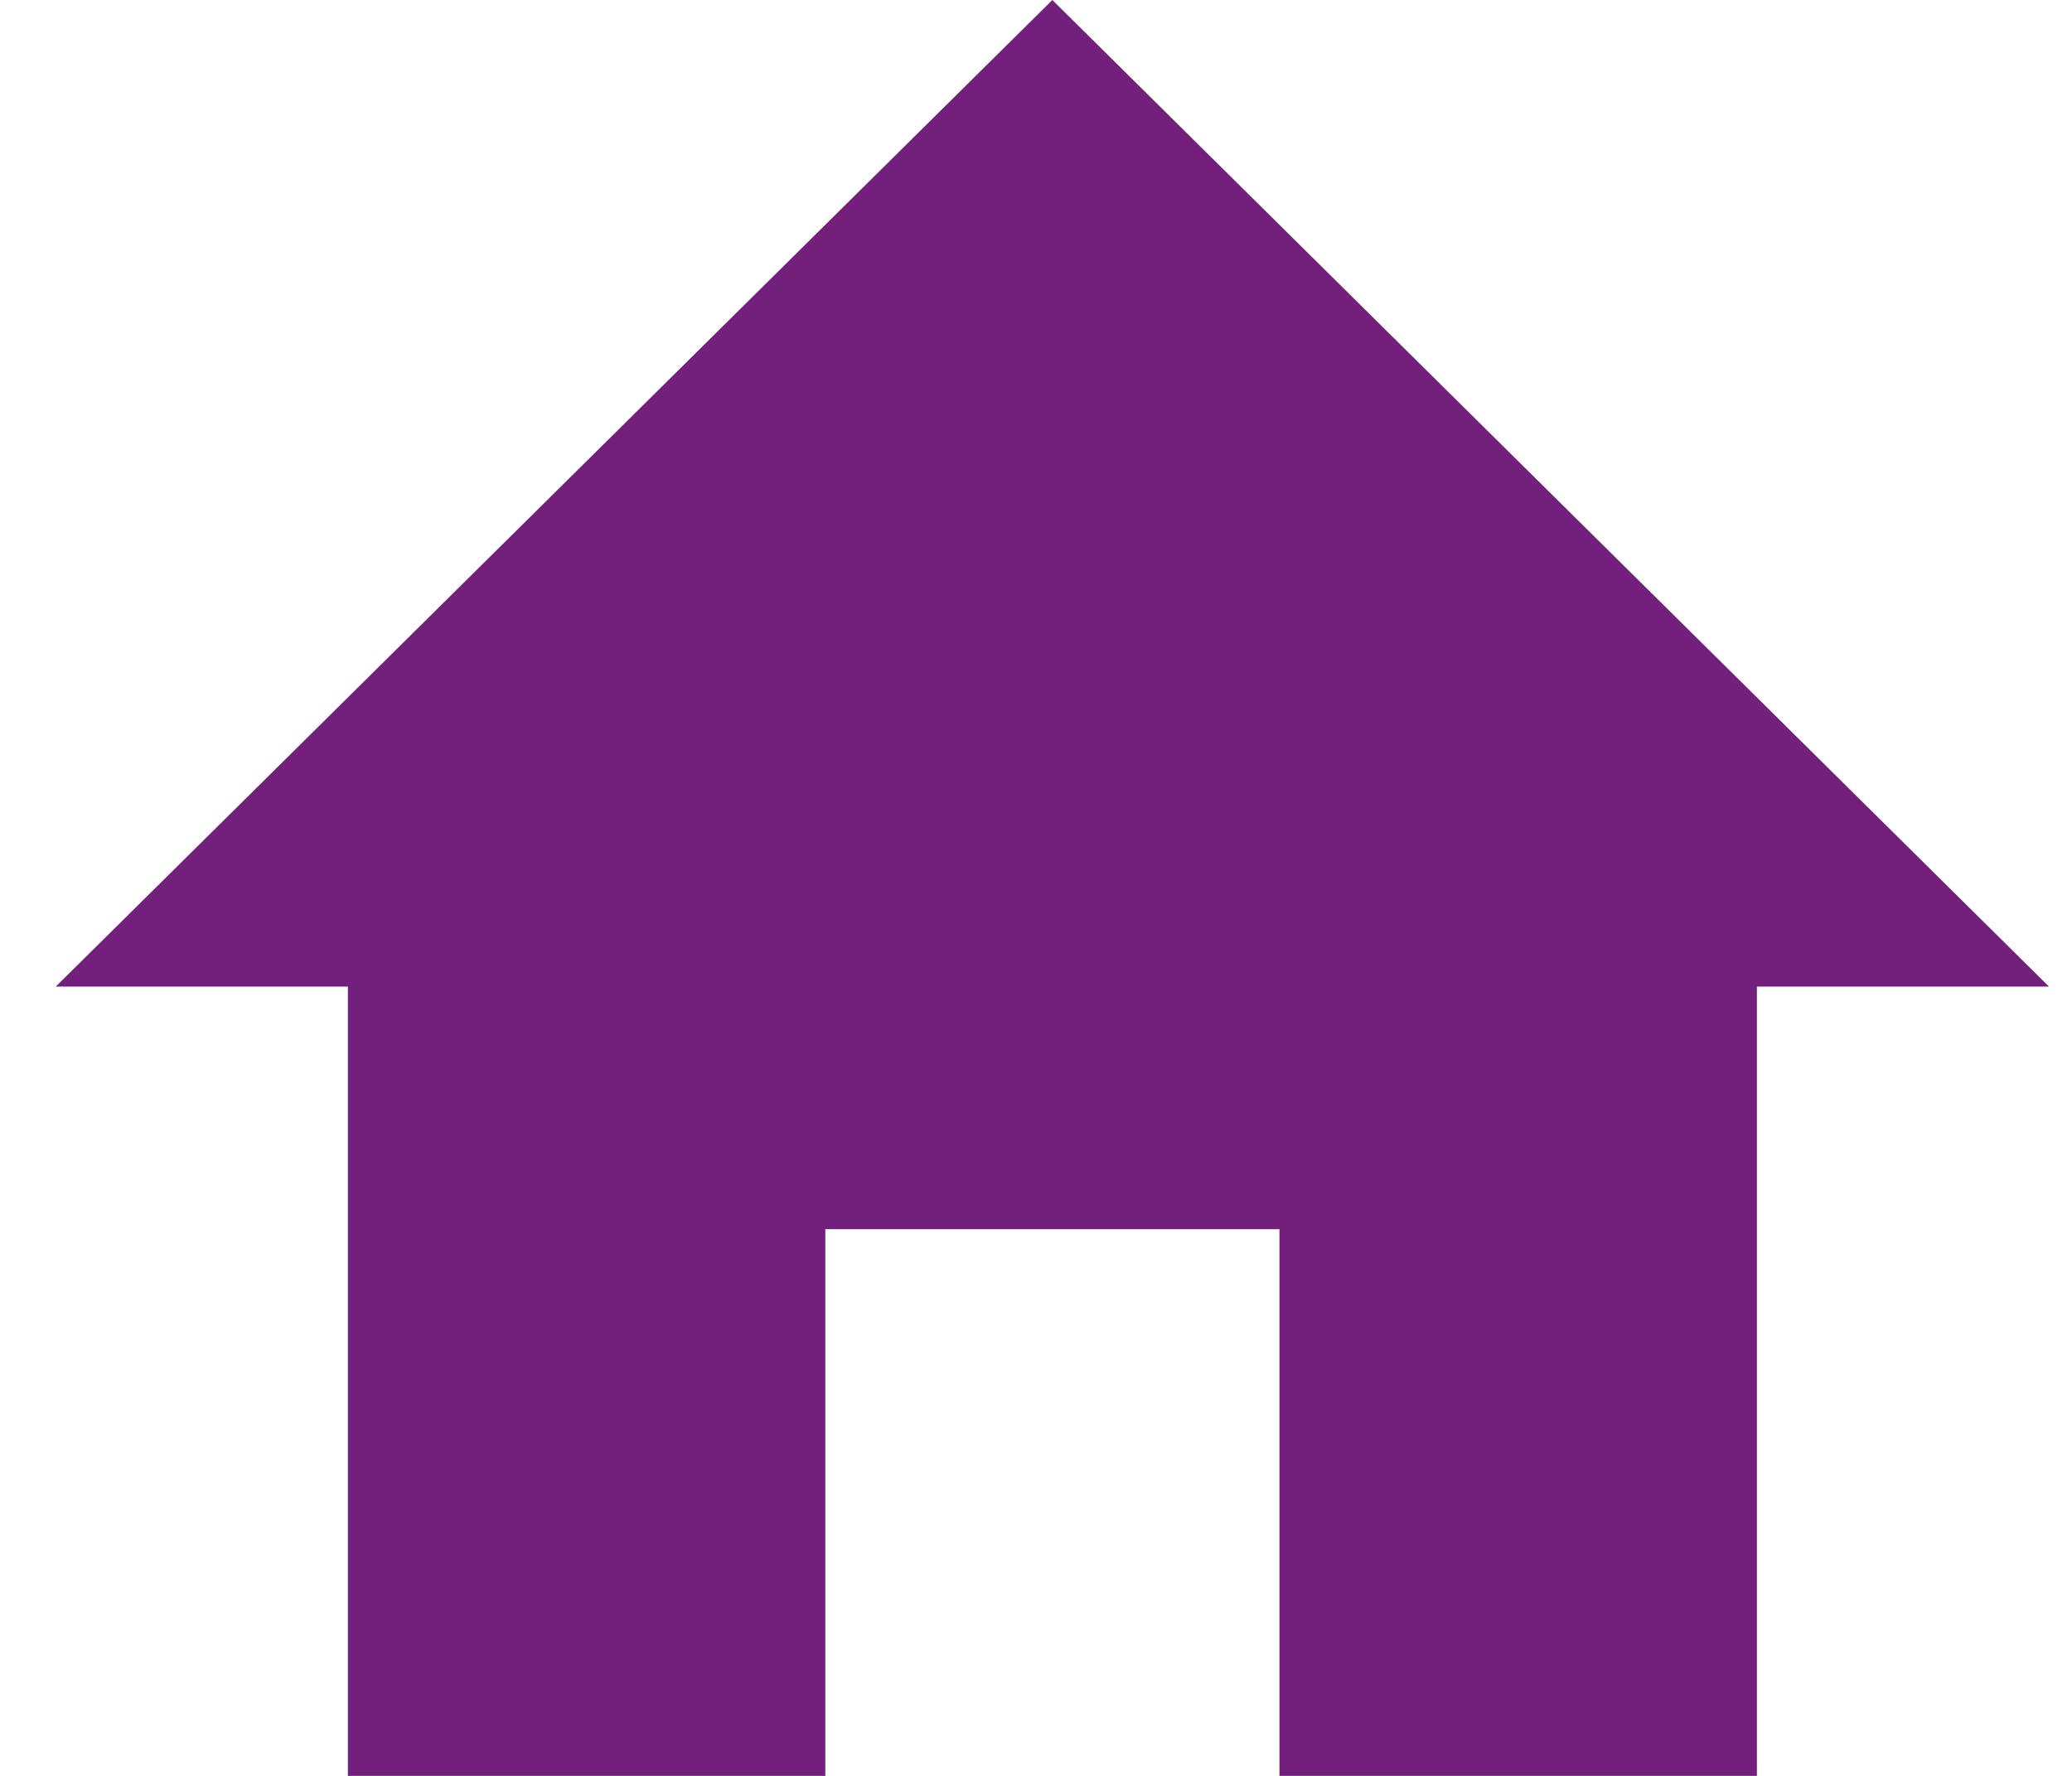 <svg width="28" height="24" viewBox="0 0 28 24" fill="none" xmlns="http://www.w3.org/2000/svg">
<path d="M27.689 13.333H23.742V24H17.29V16.612H11.153V24H4.701V13.333H0.754L14.221 0L27.689 13.333Z" fill="#73207C"/>
</svg>
